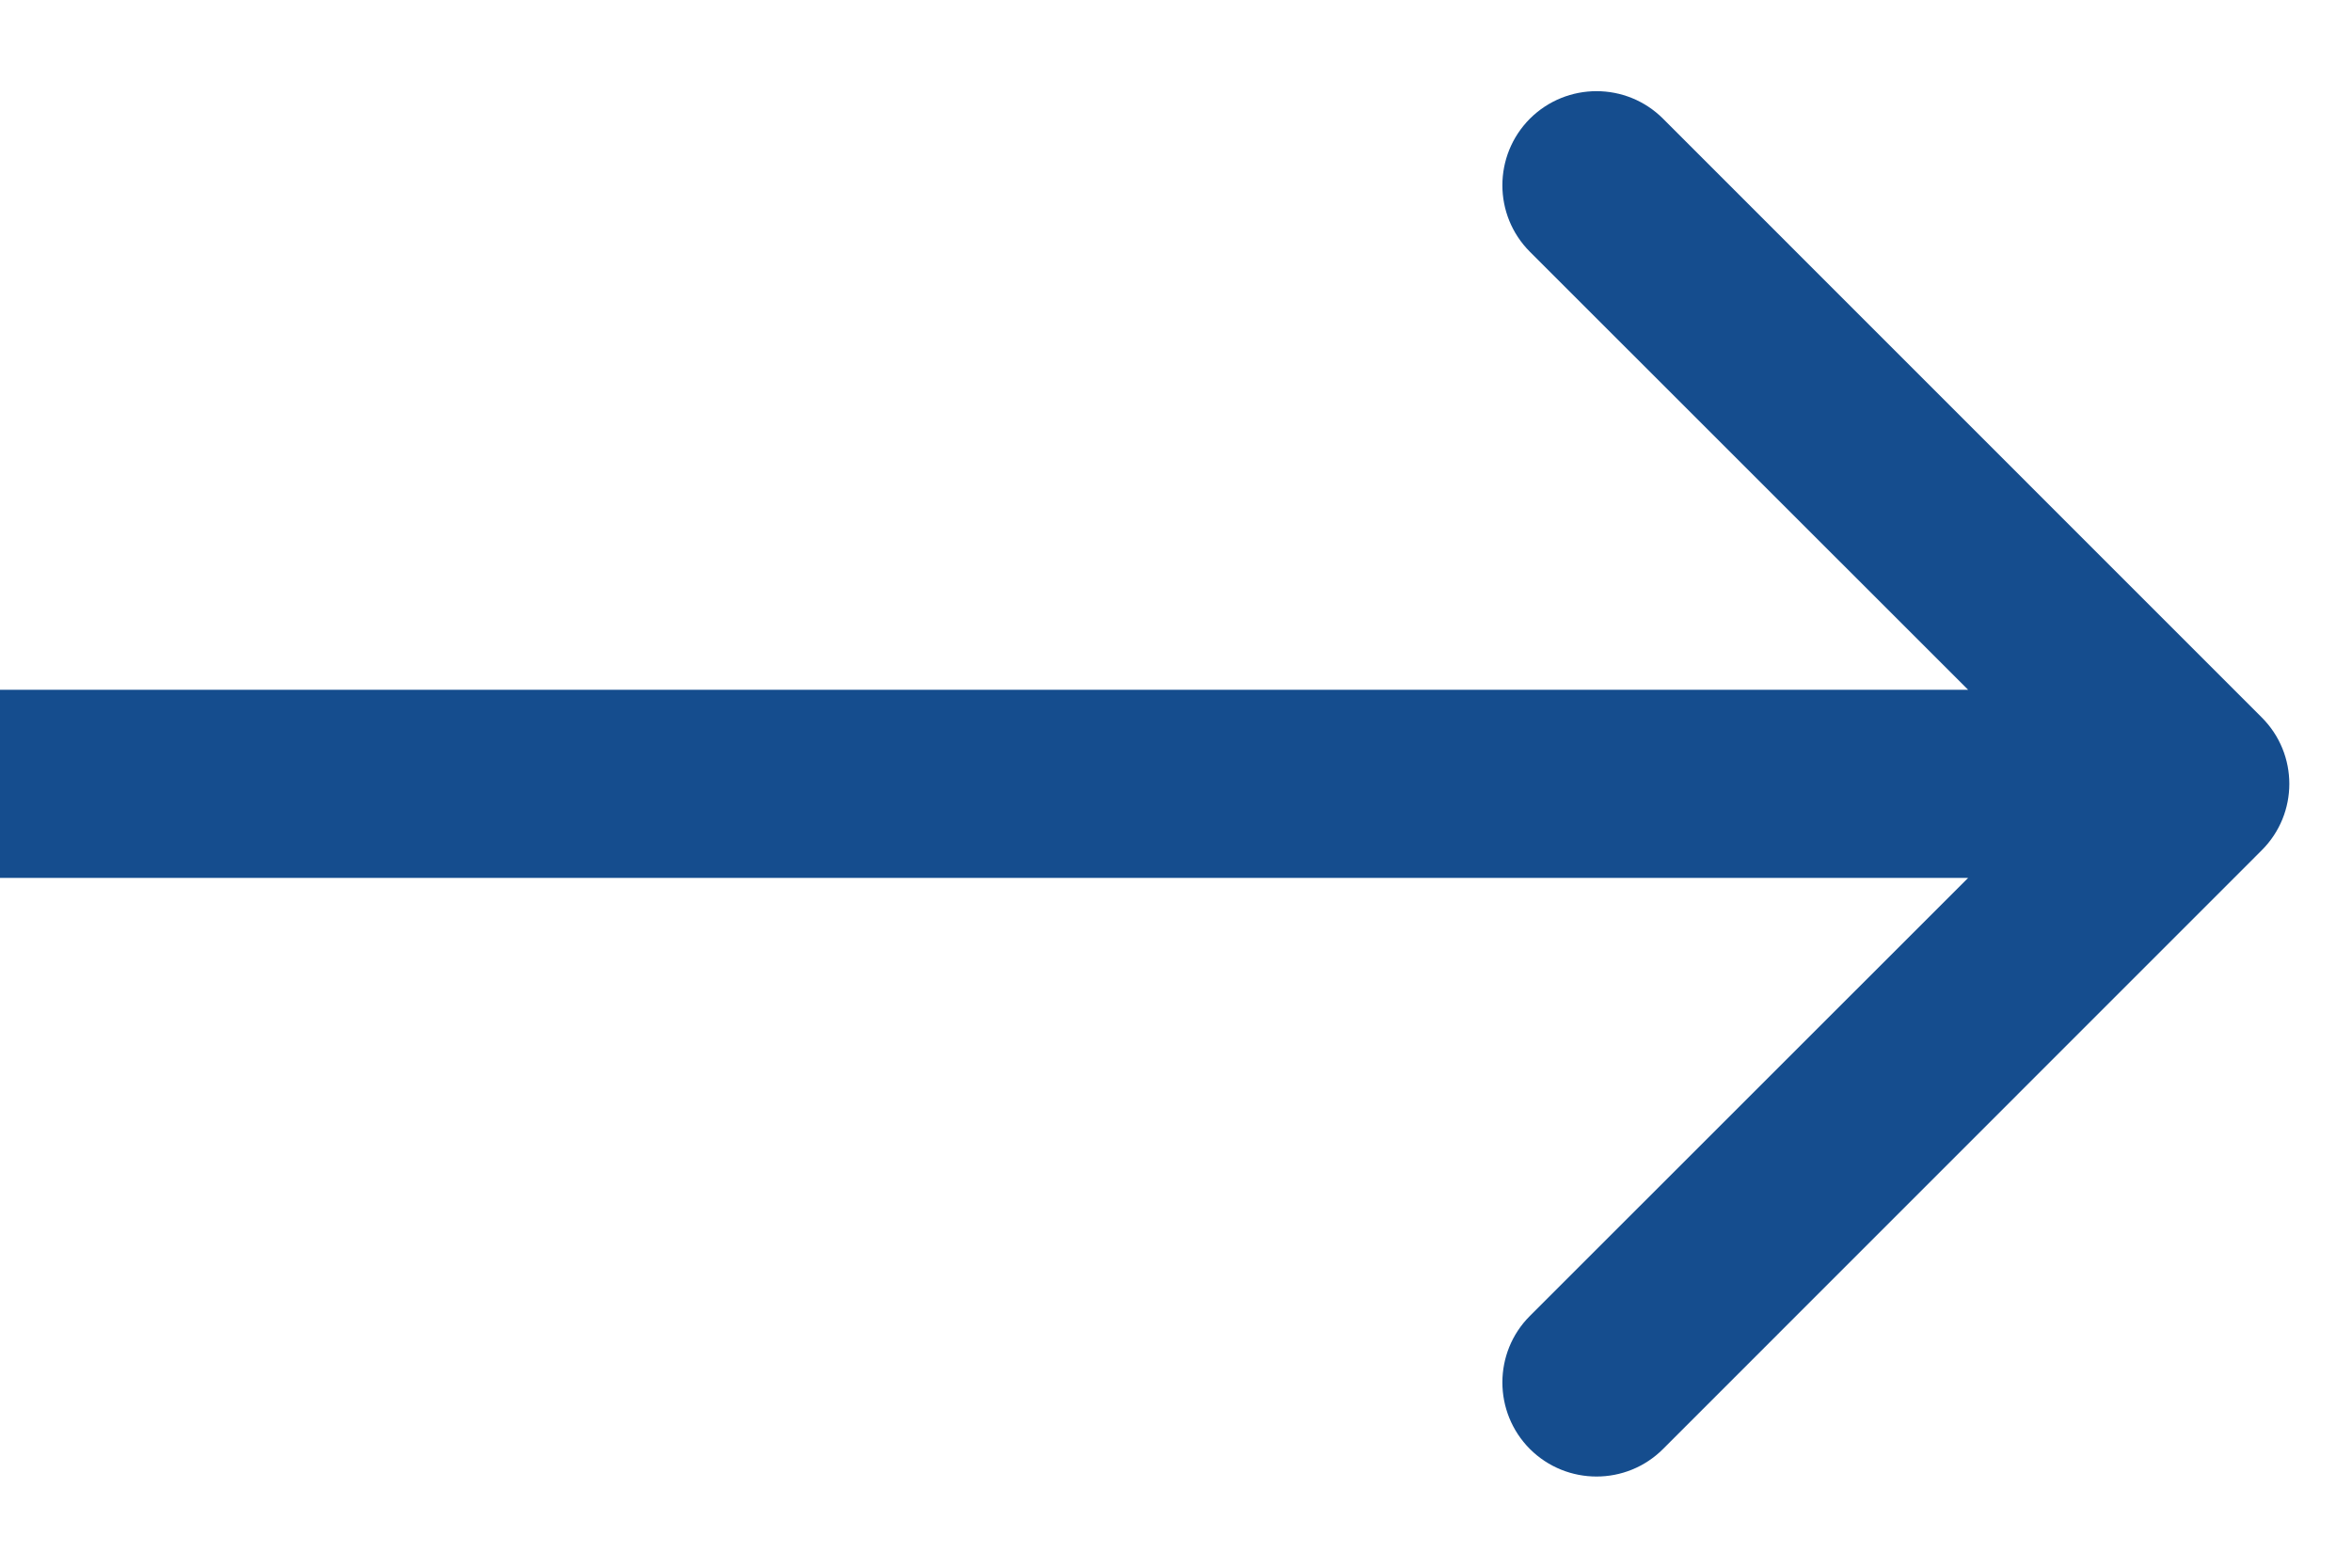 <svg width="15" height="10" viewBox="0 0 15 10" fill="none" xmlns="http://www.w3.org/2000/svg">
    <path d="M14.424 5.424C14.659 5.19 14.659 4.81 14.424 4.576L10.606 0.757C10.372 0.523 9.992 0.523 9.757 0.757C9.523 0.992 9.523 1.372 9.757 1.606L13.152 5L9.757 8.394C9.523 8.628 9.523 9.008 9.757 9.243C9.992 9.477 10.372 9.477 10.606 9.243L14.424 5.424ZM-5.24537e-08 5.6L14 5.6L14 4.4L5.24537e-08 4.4L-5.24537e-08 5.6Z" fill="#154D8E" />
</svg>